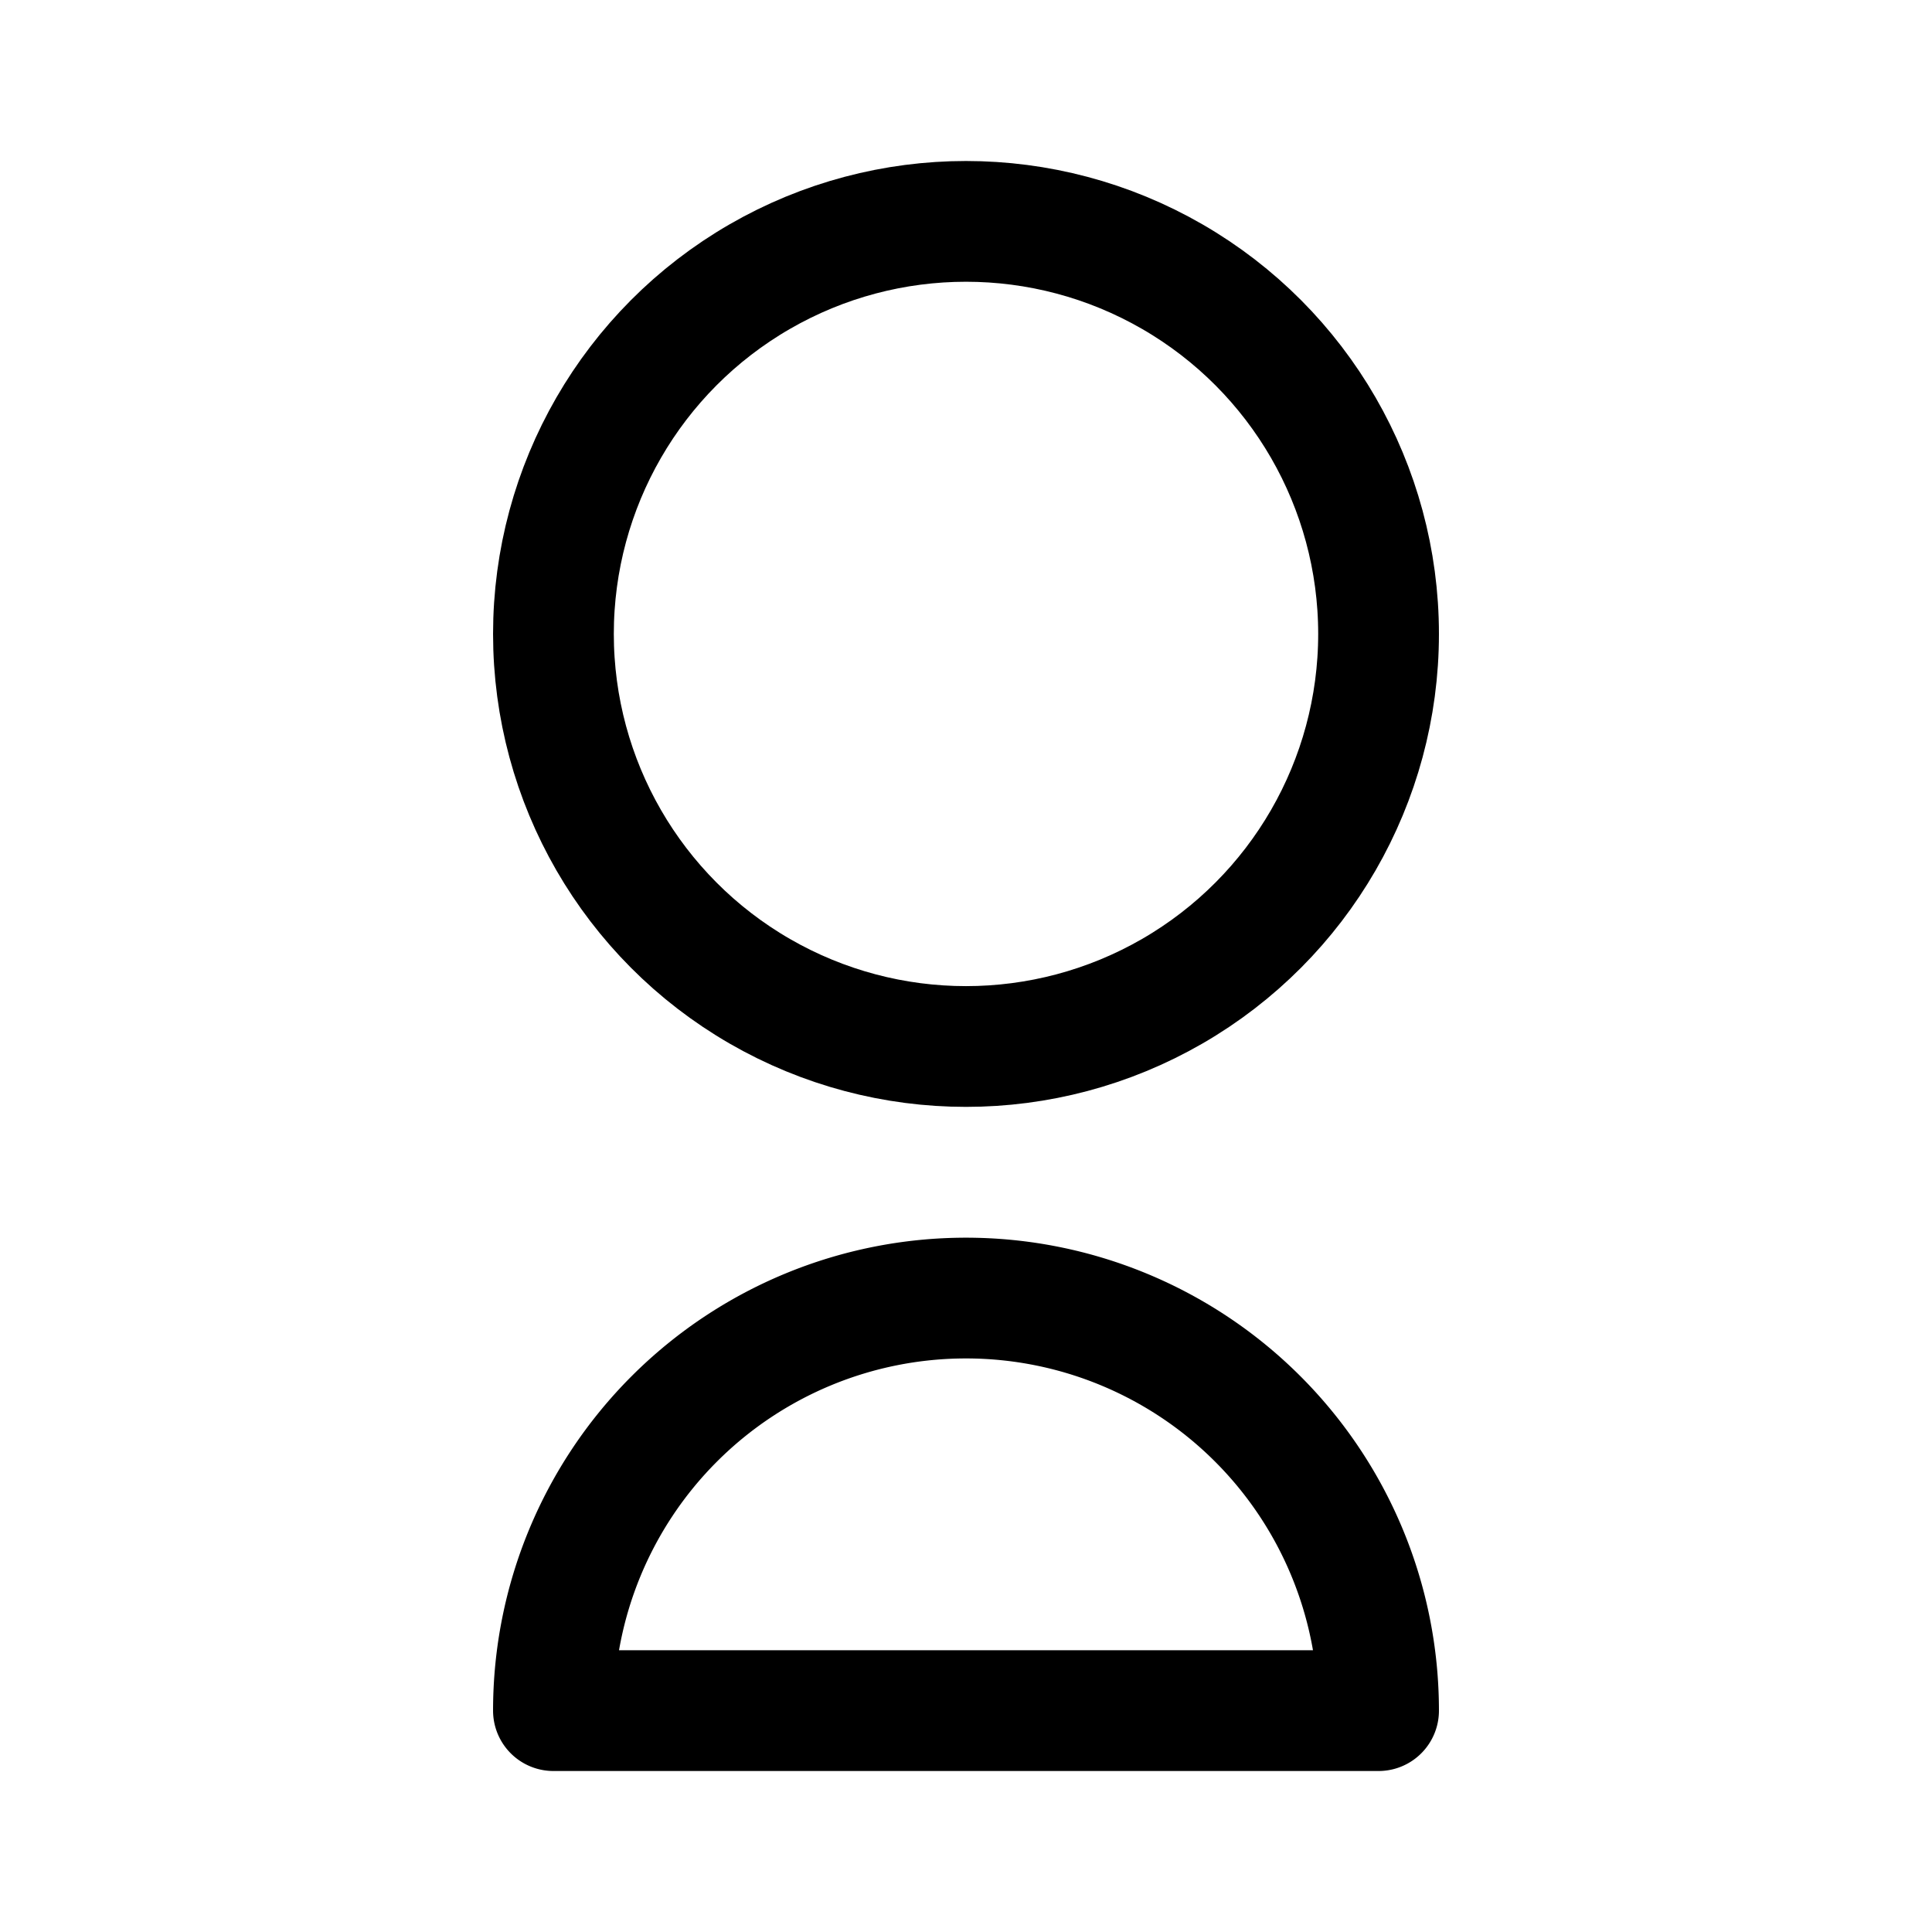 <svg xmlns="http://www.w3.org/2000/svg" width="192" height="192" fill="none"><g stroke="#000" stroke-linecap="round" stroke-linejoin="round" stroke-width="12" clip-path="url(#a)"><circle cx="96" cy="63" r="41"/><path d="M137 170a41 41 0 0 0-82 0z"/></g><defs><clipPath id="a"><path fill="#fff" d="M0 0h192v192H0z"/></clipPath></defs></svg>